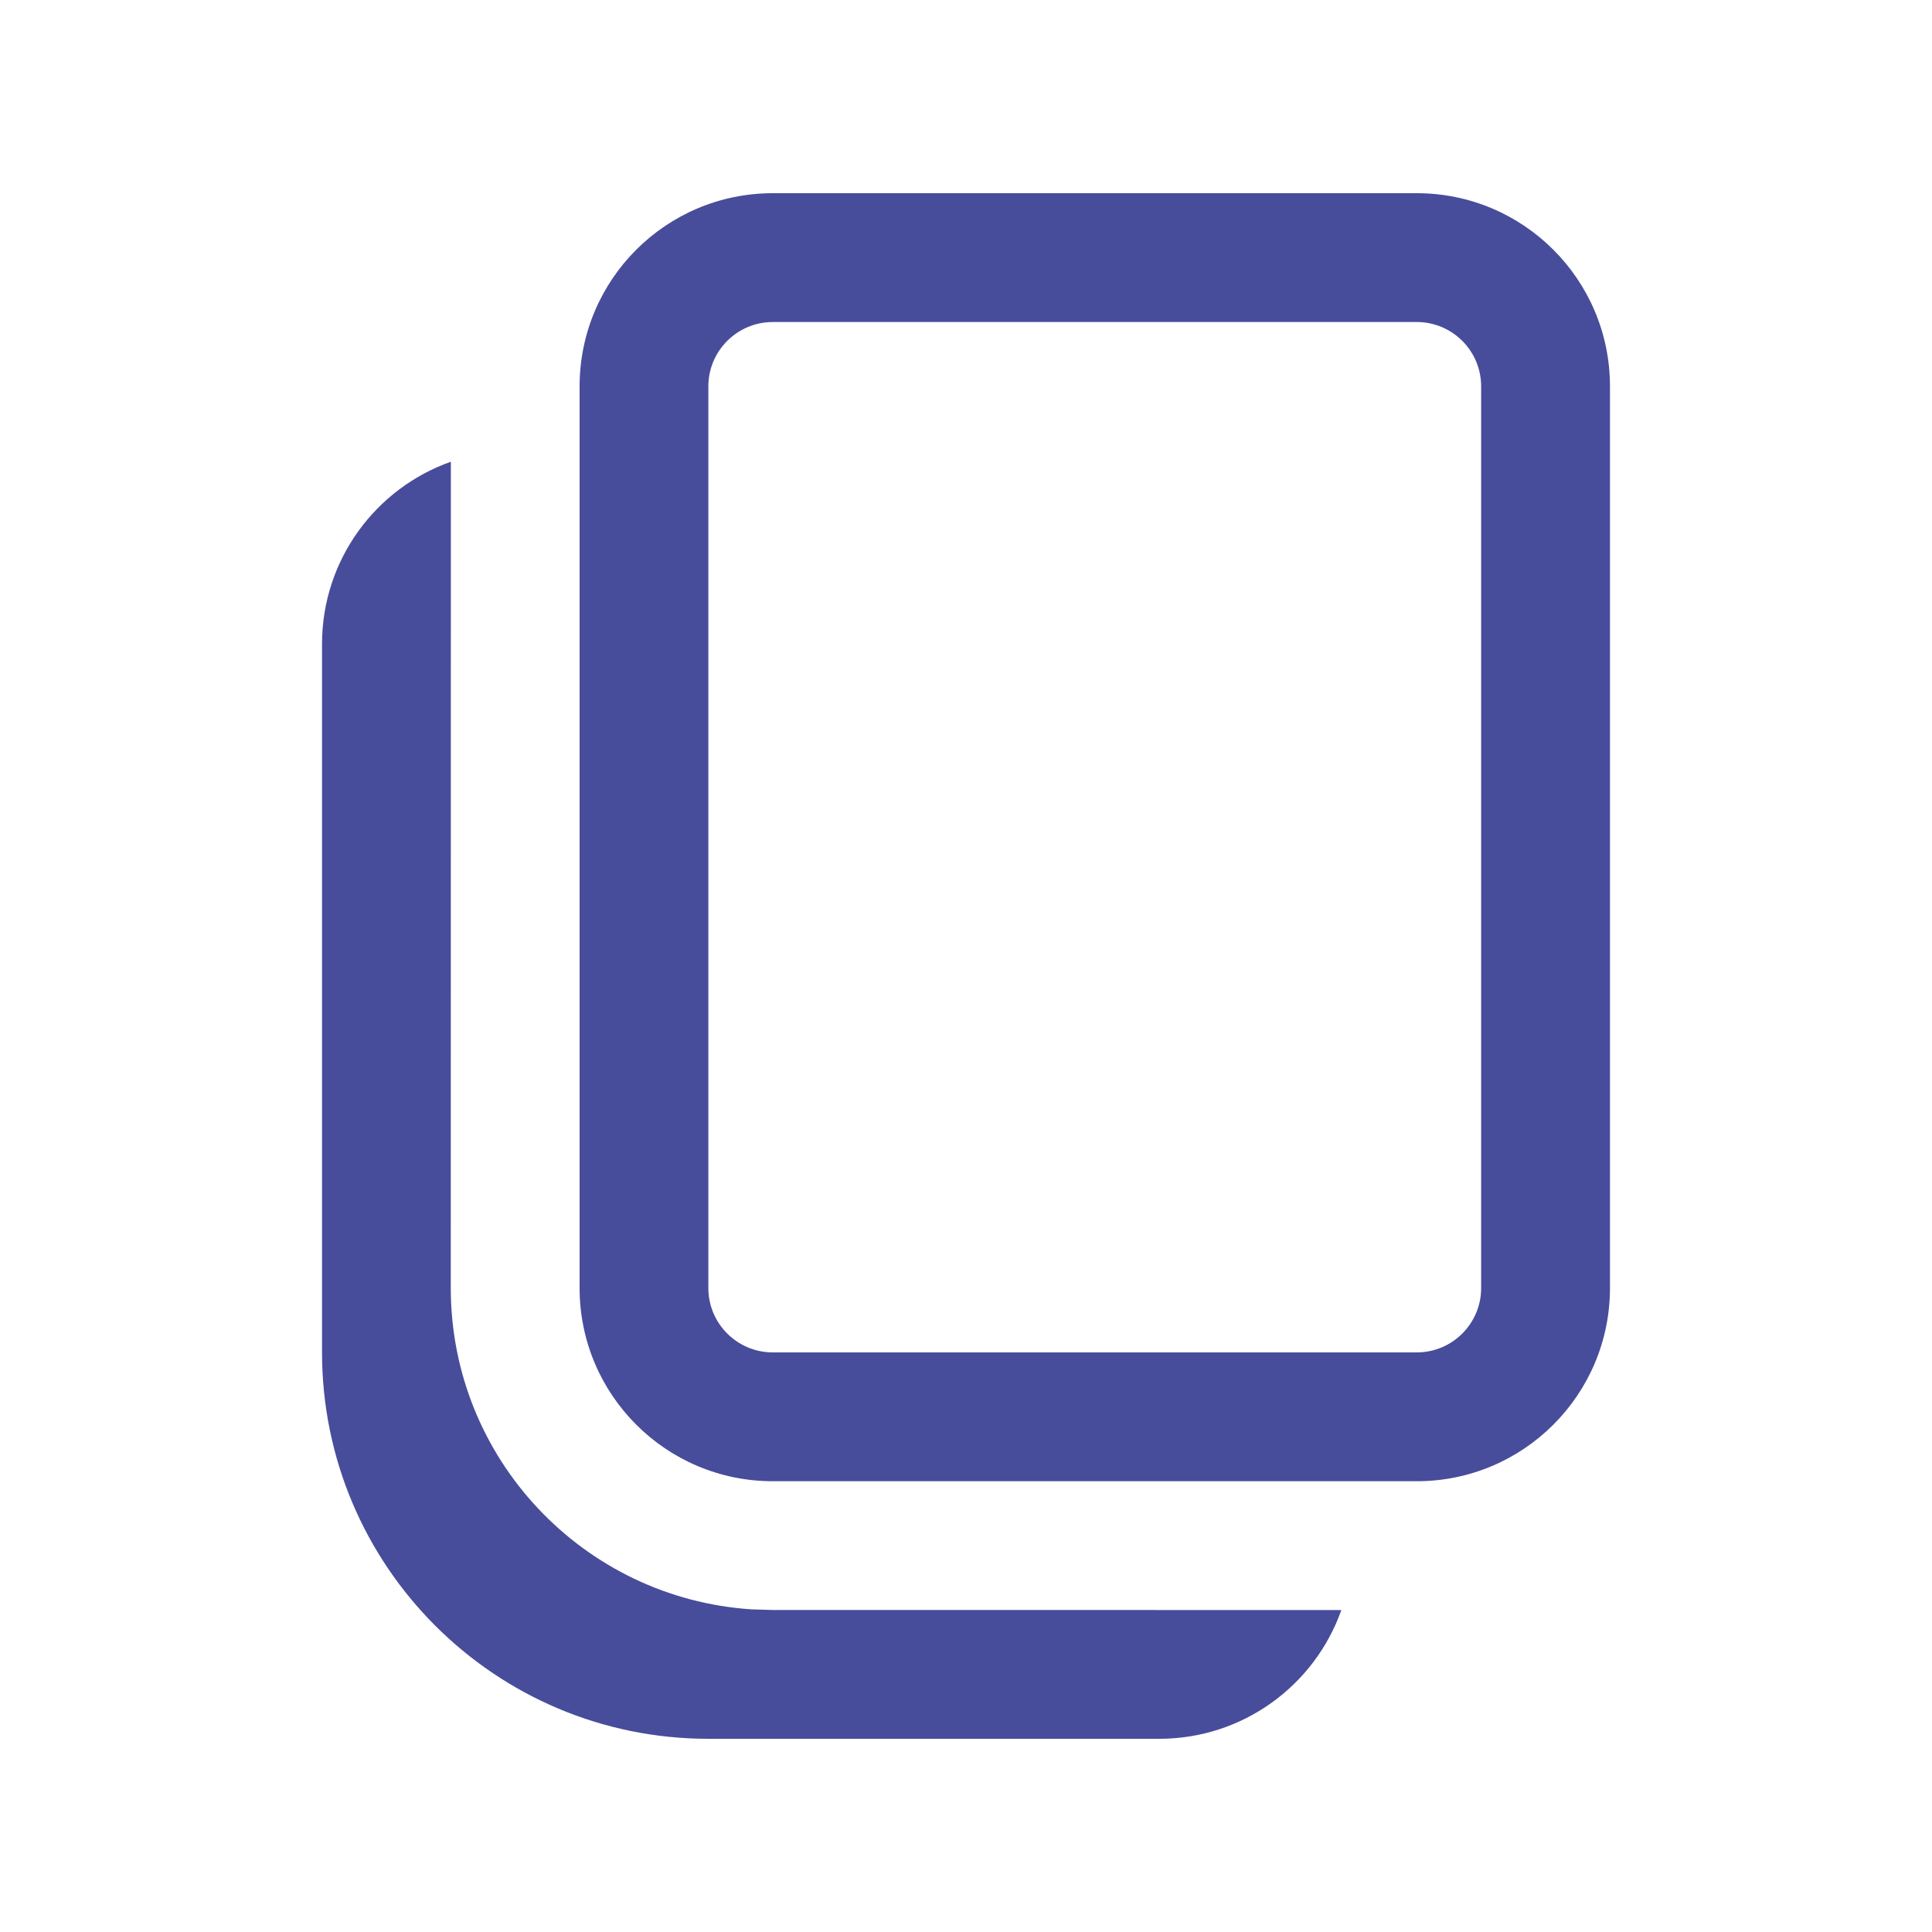 <svg width="25" height="25" viewBox="0 0 25 25" fill="none" xmlns="http://www.w3.org/2000/svg">
<path d="M5.834 5.975L5.833 16.667C5.833 18.876 7.552 20.683 9.726 20.825L10 20.833L17.357 20.834C17.014 21.805 16.088 22.5 15 22.5H9.166C6.405 22.5 4.167 20.261 4.167 17.5V8.333C4.167 7.245 4.862 6.318 5.834 5.975ZM18.333 2.5C19.714 2.5 20.833 3.619 20.833 5V16.667C20.833 18.047 19.714 19.167 18.333 19.167H10C8.619 19.167 7.5 18.047 7.5 16.667V5C7.5 3.619 8.619 2.5 10 2.5H18.333ZM18.333 4.167H10C9.54 4.167 9.166 4.54 9.166 5V16.667C9.166 17.127 9.54 17.5 10 17.5H18.333C18.793 17.5 19.166 17.127 19.166 16.667V5C19.166 4.54 18.793 4.167 18.333 4.167Z" fill="#474D9B"/>
</svg>
